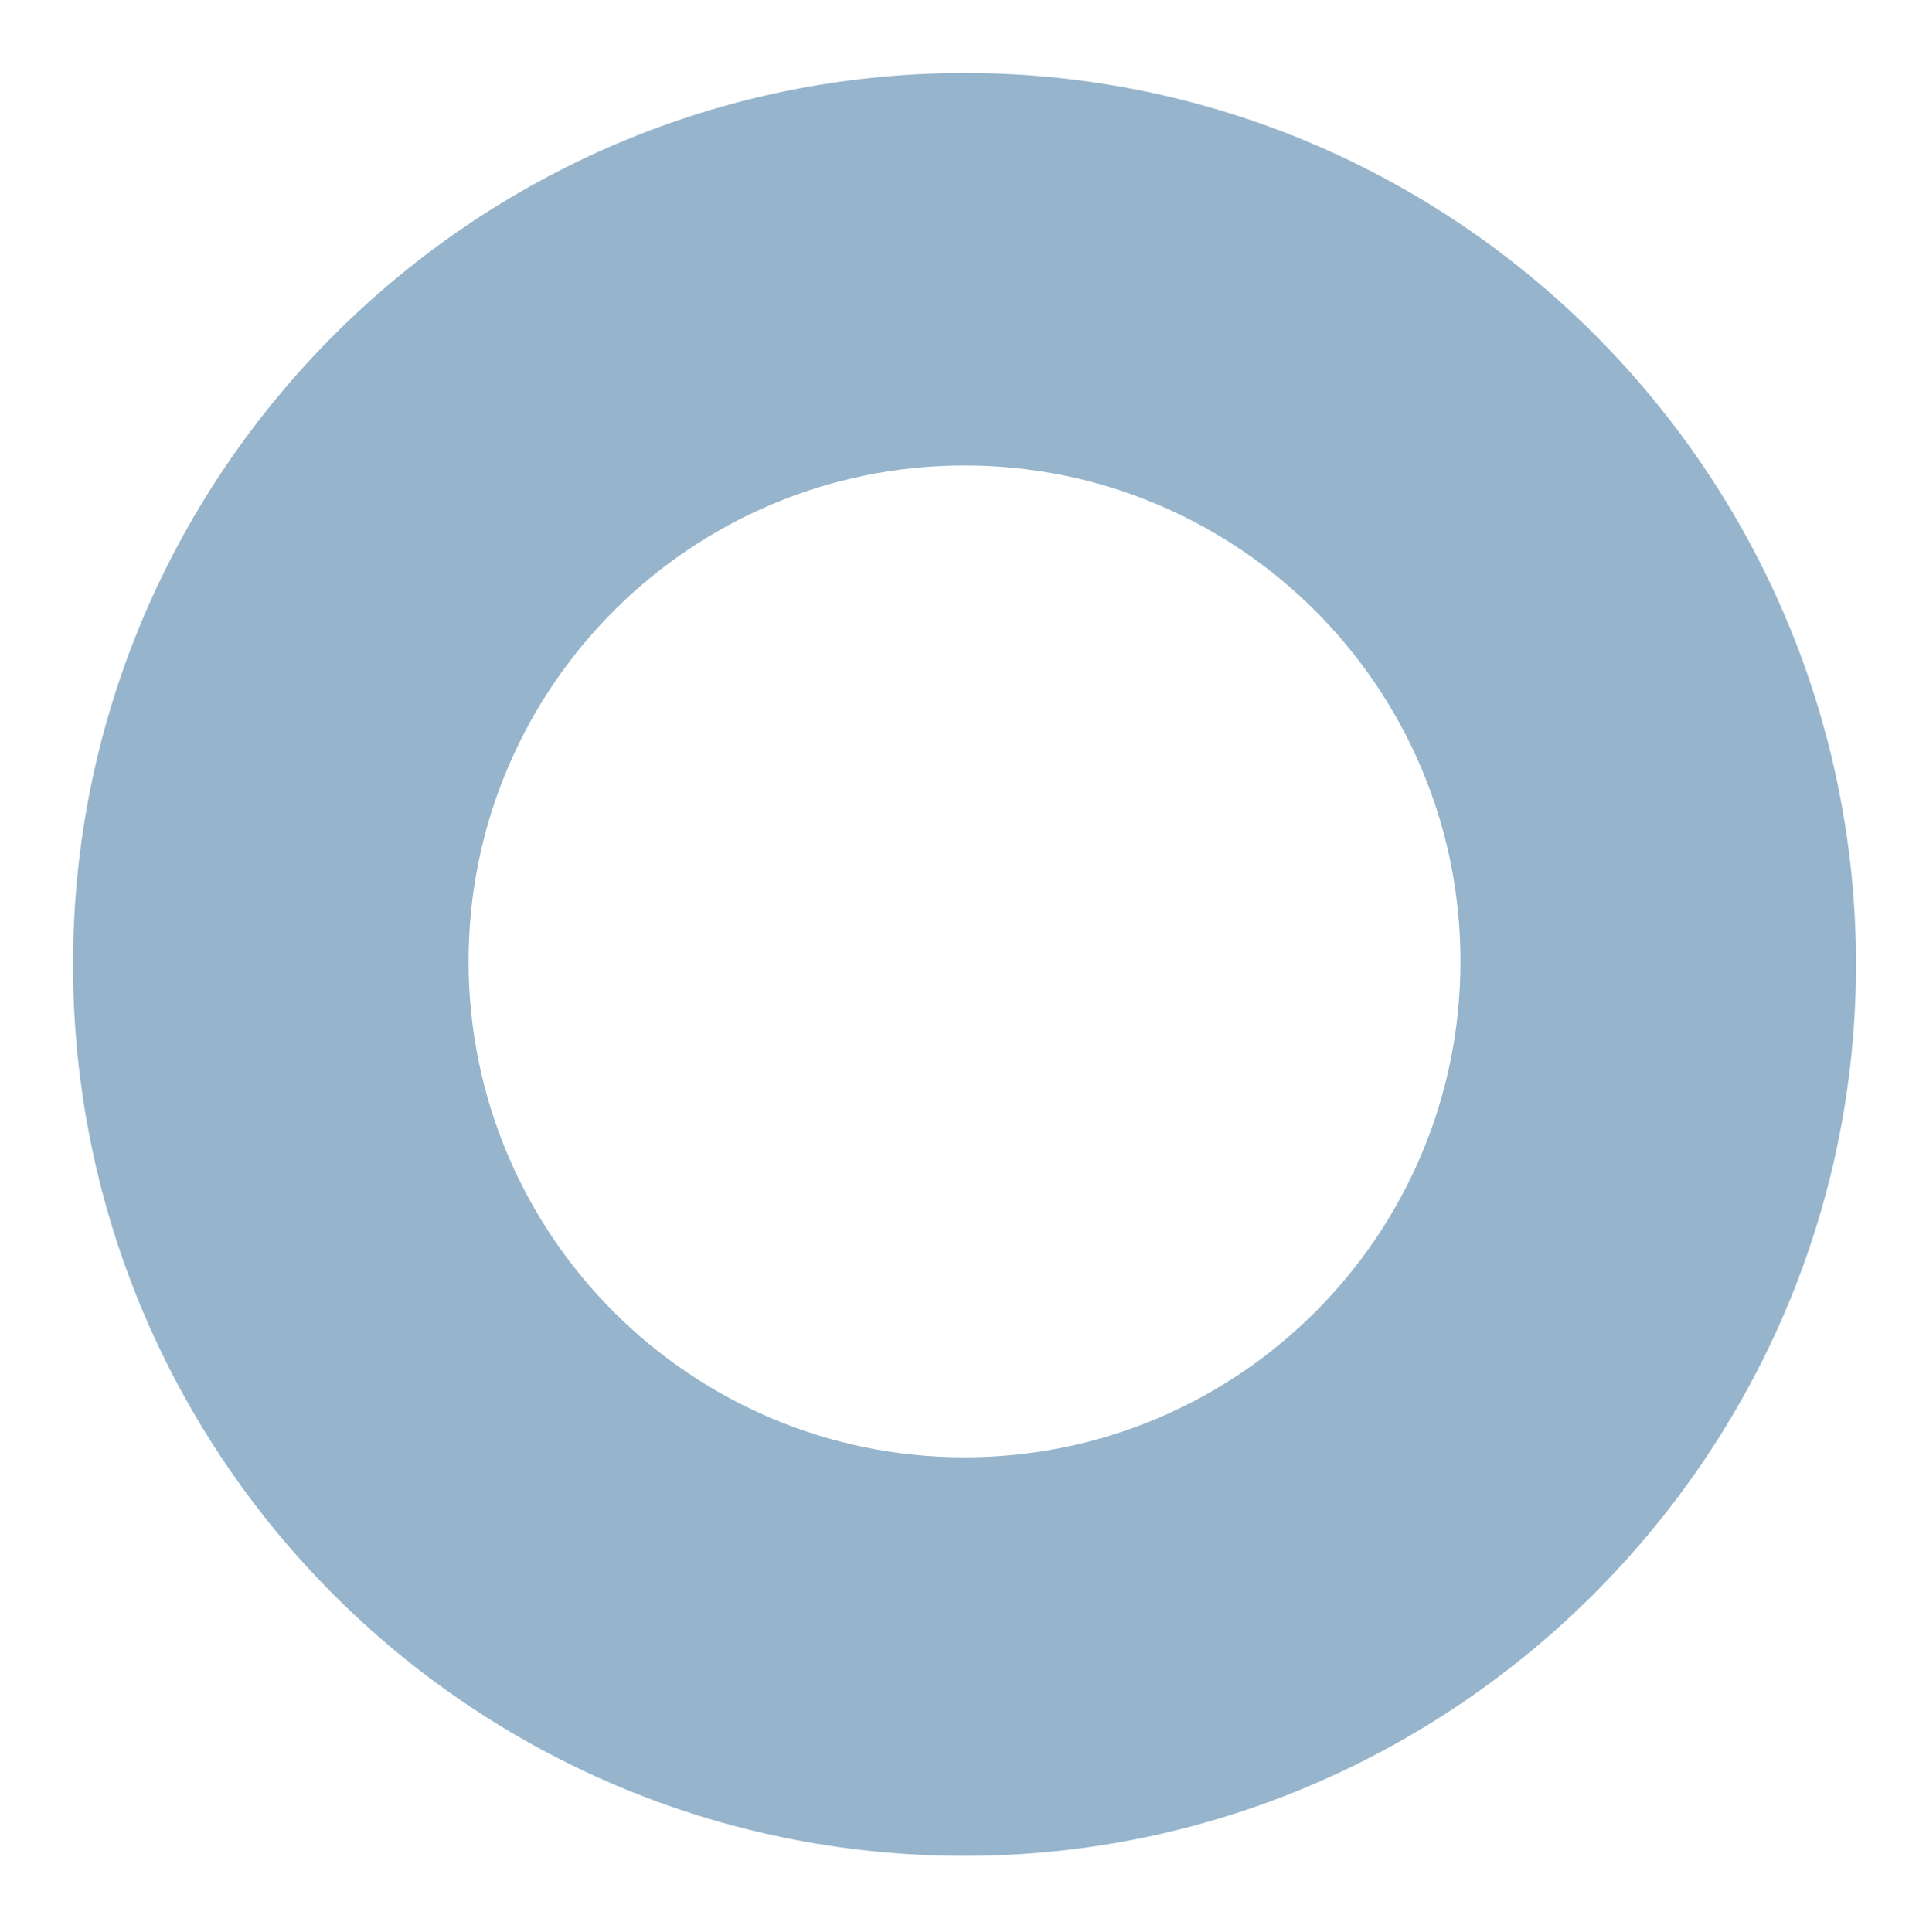 <?xml version="1.0" encoding="utf-8"?>
<!-- Generator: Adobe Illustrator 22.0.0, SVG Export Plug-In . SVG Version: 6.00 Build 0)  -->
<svg version="1.1" id="Слой_1" xmlns="http://www.w3.org/2000/svg" xmlns:xlink="http://www.w3.org/1999/xlink" x="0px" y="0px"
	 viewBox="0 0 63.3 63.5" style="enable-background:new 0 0 63.3 63.5;" xml:space="preserve">
<style type="text/css">
	.st0{fill:#96B5CC;}
</style>
<g>
	<g>
		<path class="st0" d="M31.7,61C15.5,61,2.4,47.9,2.4,31.7c0-16.2,13.2-29.3,29.3-29.3C47.9,2.4,61,15.6,61,31.7S47.8,61,31.7,61z
			 M31.7,15.3c-9,0-16.3,7.3-16.3,16.3s7.3,16.3,16.3,16.3S48,40.6,48,31.6C48,22.6,40.7,15.3,31.7,15.3z"/>
	</g>
</g>
</svg>

